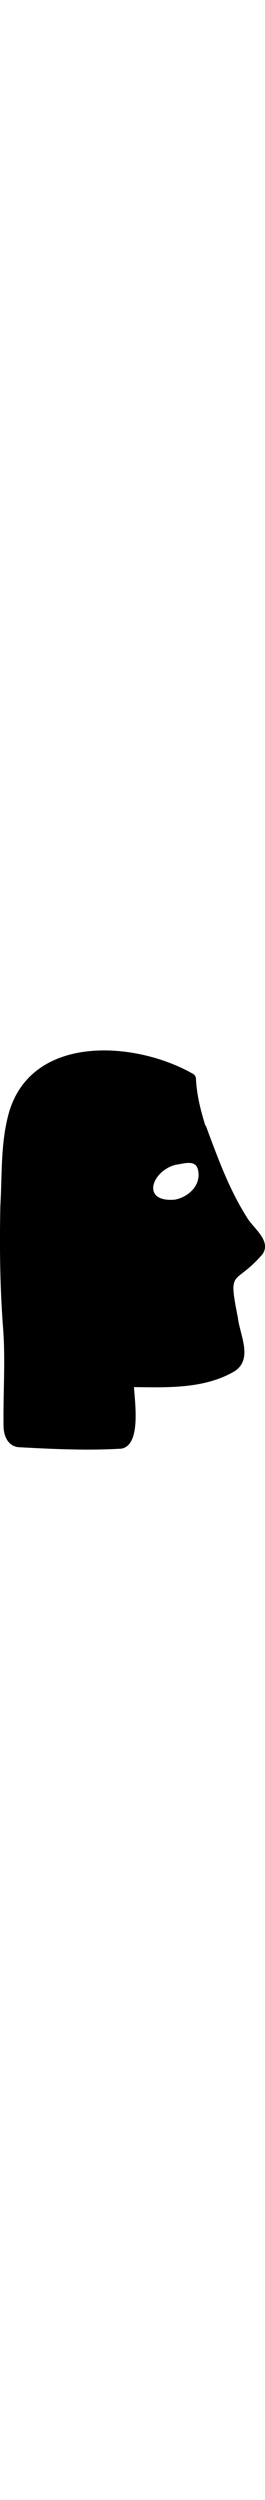 <svg id="Capa_1" data-name="Capa 1" xmlns="http://www.w3.org/2000/svg" viewBox="0 0 313.15 471.69" width="50px" fill="#000">
    <title>Blanco-04</title>
    <path class="cls-1"
        d="M246.79,88.76c13.86,37.36,27.22,74.72,48.5,108.37,7.42,12.87,28.95,27.22,18.8,43.3-33.4,39.09-41.32,15.09-29.44,75,2.23,20.54,18.31,49-3.71,63.59-35.63,21-79.18,19.3-119,18.8,1,18.06,8.66,69-15.09,72.74C106.5,473,65.43,471,25.1,468.81,12,467.08,7.53,454,7.78,442.33c-0.49-39.09,2.47-78.19-.74-117-3.46-47-4-94.52-3-141.78,2.23-37.61,0-76.21,10.89-112.58C43.41-19.37,163.66-11,231.2,27.4a7.07,7.07,0,0,1,4,6.68c1,18.8,5.44,36.62,11.13,54.93ZM211.66,135c-28.7,6.93-42.06,44.78-1.48,41.32,16.33-3,31.42-17.32,27.46-34.89-2.47-12.87-16.33-7.67-25.73-6.43h-0.25Z"
        transform="translate(-3.61)" />
</svg>